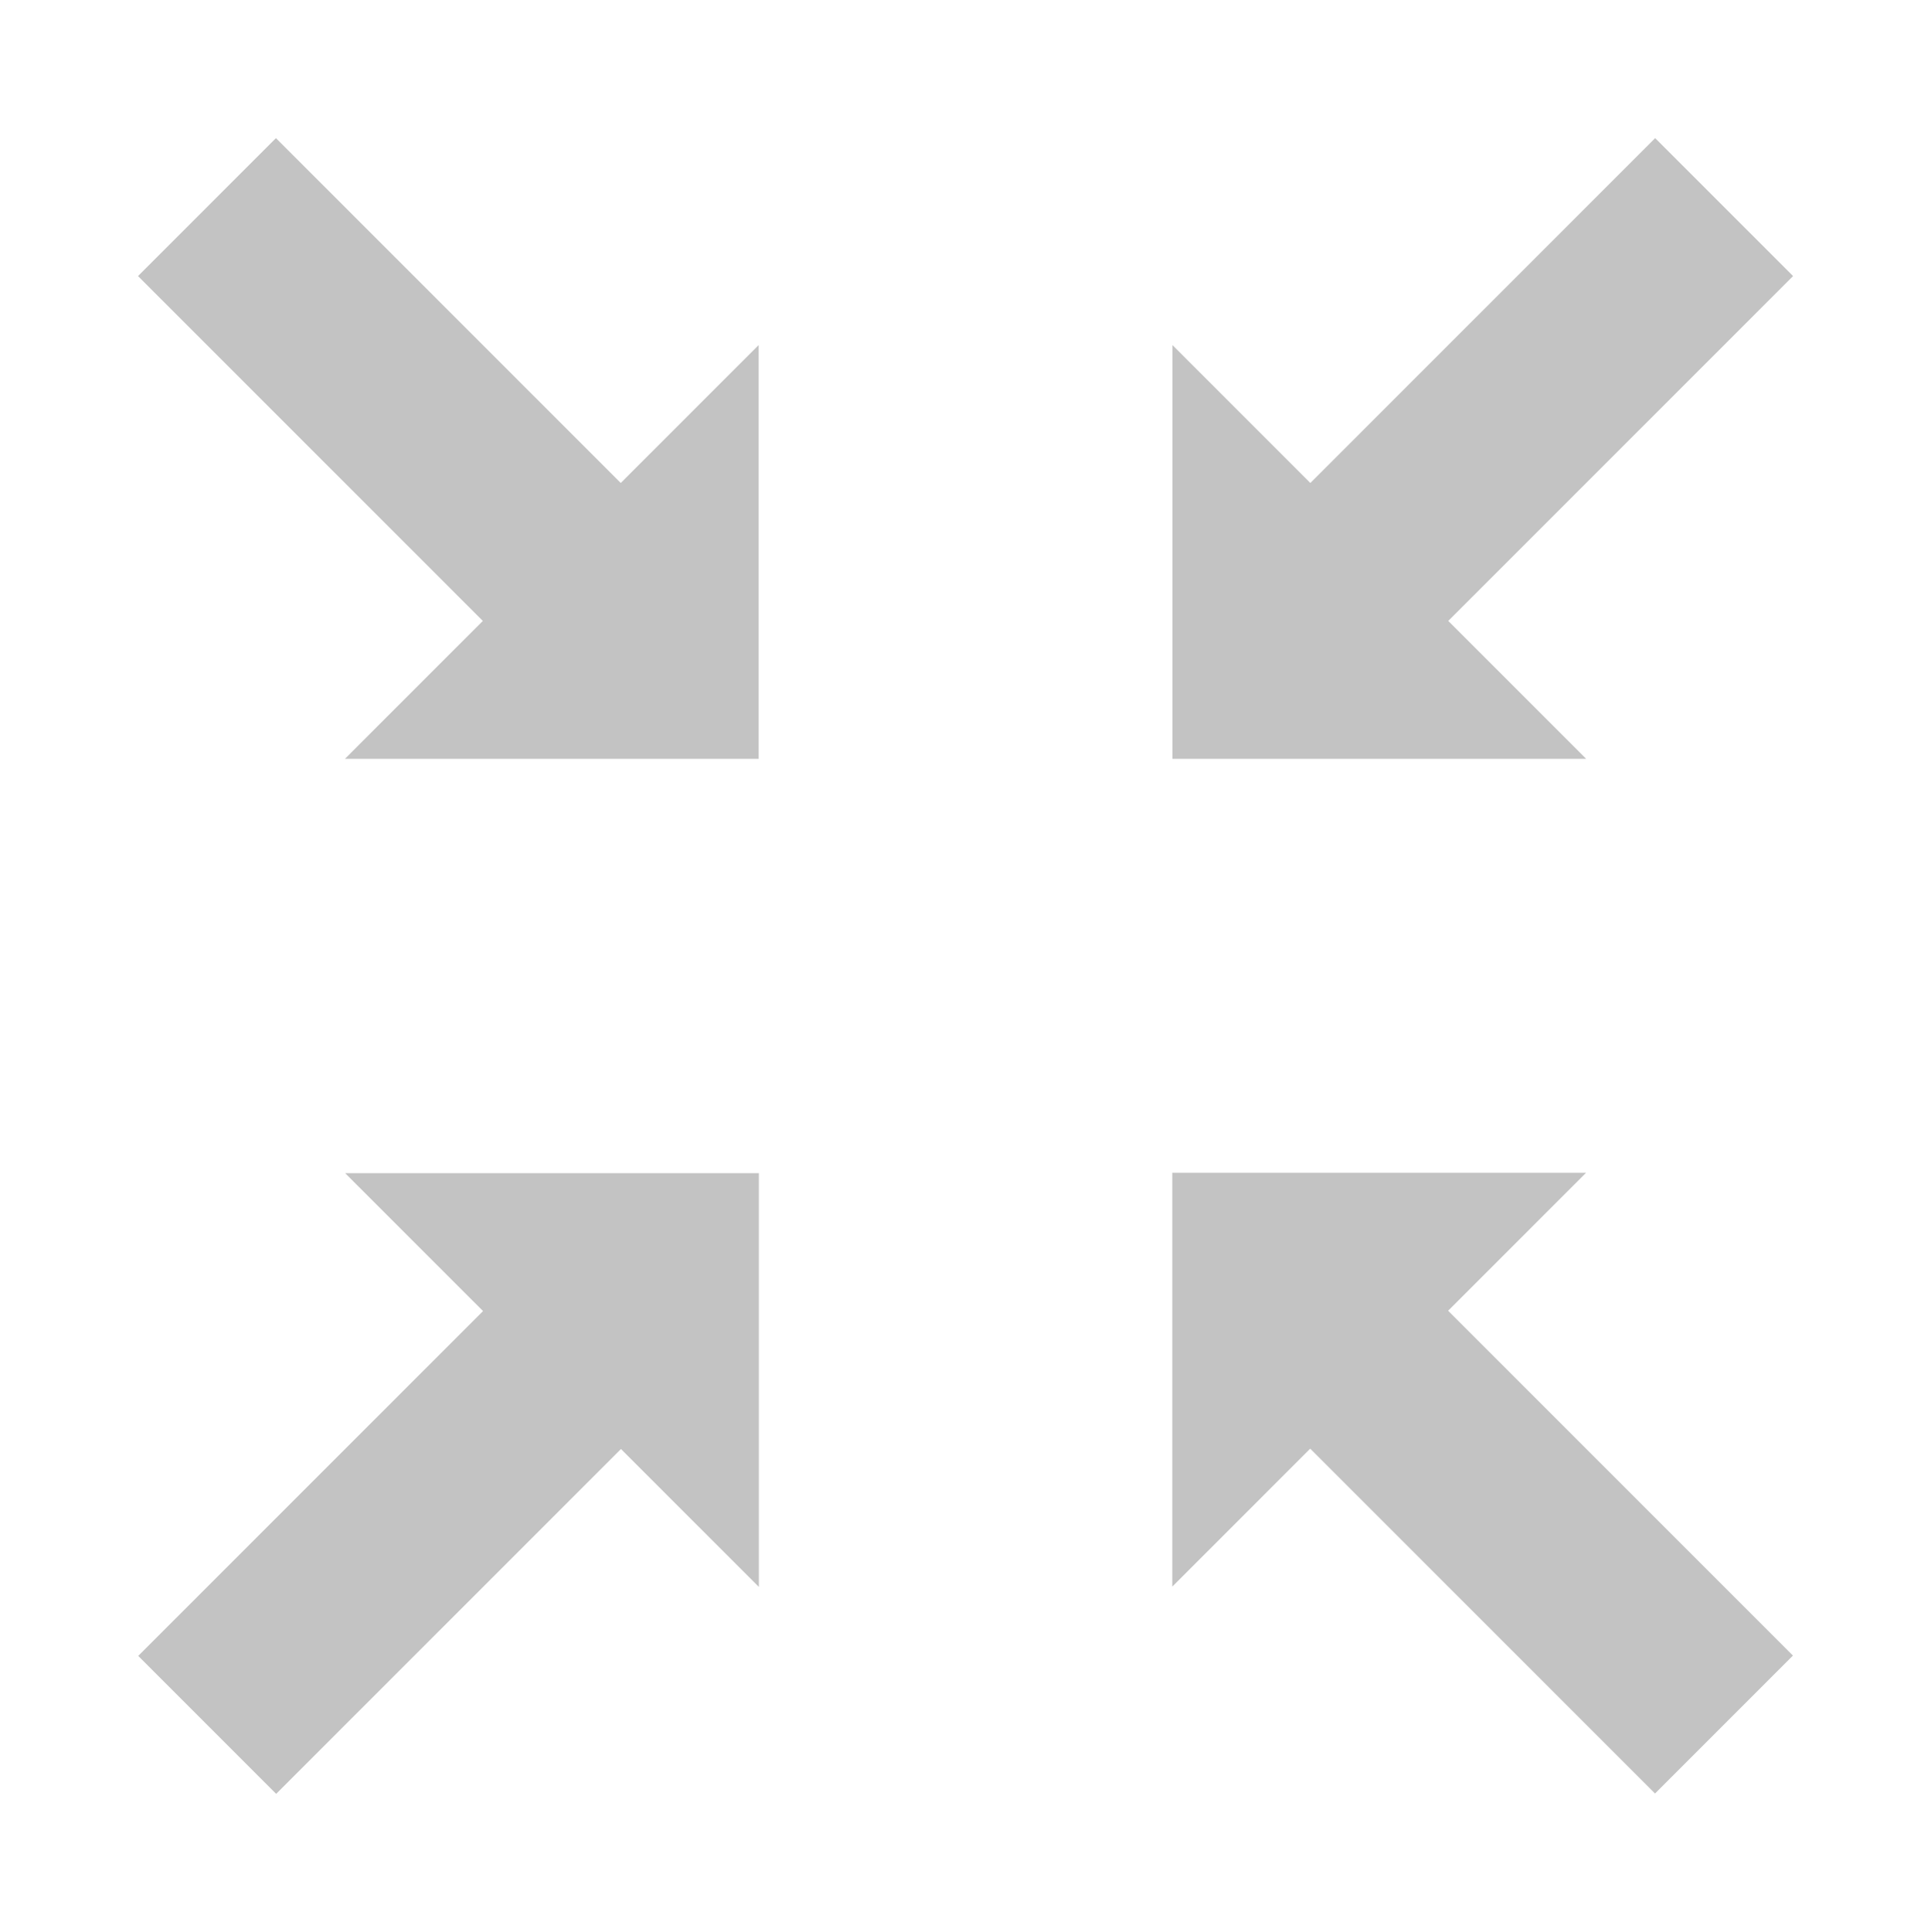 <svg xmlns="http://www.w3.org/2000/svg" width="19.8" height="19.807" viewBox="0 0 19.8 19.807">
    <g id="Group_662" data-name="Group 662" transform="translate(238.296 -191.624) rotate(135)">
        <path id="Union_4" data-name="Union 4" d="M2441,20822v-5h-2l3-3,3,3h-2v5Z" transform="translate(-2138 -20792)" fill="#c3c3c3"/>
        <path id="Union_7" data-name="Union 7" d="M2441,20822v-5h-2l3-3,3,3h-2v5Z" transform="translate(21115 -2423) rotate(90)" fill="#c3c3c3"/>
        <path id="Union_5" data-name="Union 5" d="M2441,20822v-5h-2l3-3,3,3h-2v5Z" transform="translate(2746.002 20830) rotate(180)" fill="#c3c3c3"/>
        <path id="Union_6" data-name="Union 6" d="M2441,20822v-5h-2l3-3,3,3h-2v5Z" transform="translate(-20506.998 2460.995) rotate(-90)" fill="#c3c3c3"/>
    </g>
</svg>
